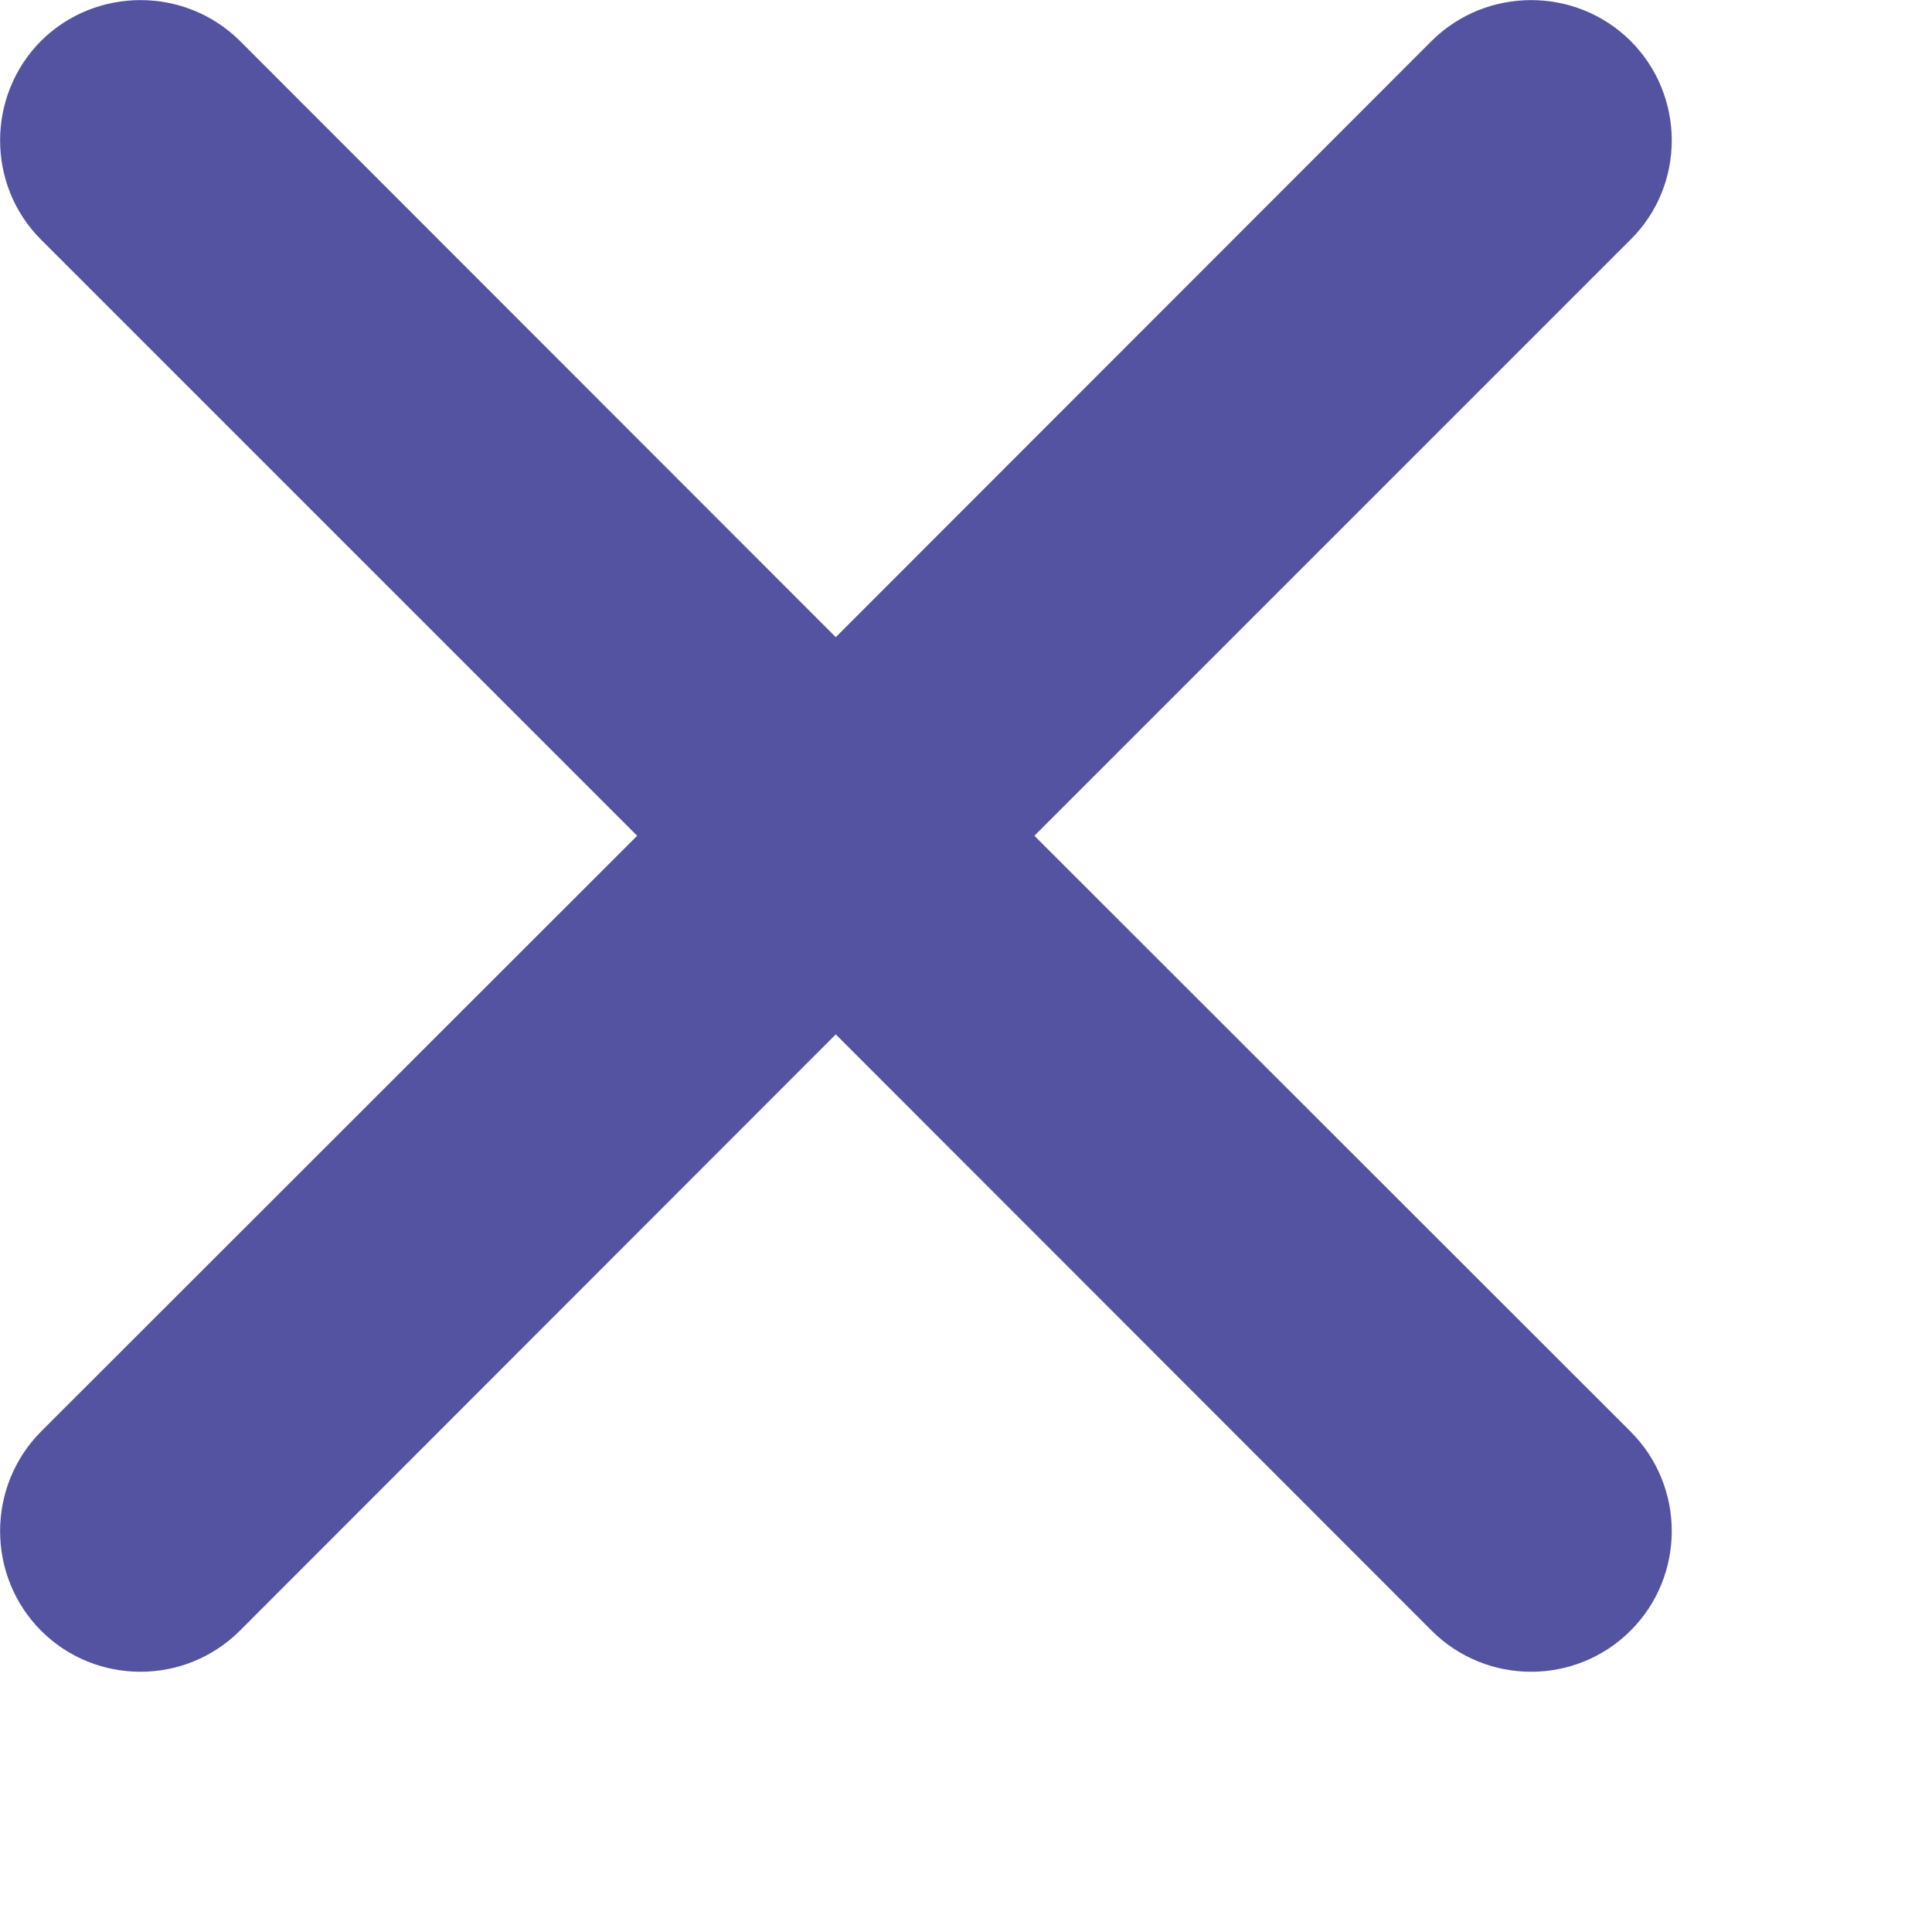 <?xml version="1.0" encoding="UTF-8" standalone="no"?><!DOCTYPE svg PUBLIC "-//W3C//DTD SVG 1.1//EN" "http://www.w3.org/Graphics/SVG/1.1/DTD/svg11.dtd"><svg width="100%" height="100%" viewBox="0 0 5 5" version="1.1" xmlns="http://www.w3.org/2000/svg" xmlns:xlink="http://www.w3.org/1999/xlink" xml:space="preserve" xmlns:serif="http://www.serif.com/" style="fill-rule:evenodd;clip-rule:evenodd;stroke-linejoin:round;stroke-miterlimit:2;"><path id="Close-Icon" serif:id="Close Icon" d="M4.22,0.62l-1.543,1.543l1.543,1.542c0.142,0.142 0.142,0.373 0,0.515c-0.142,0.142 -0.373,0.142 -0.515,0l-1.542,-1.543l-1.542,1.543c-0.142,0.142 -0.373,0.142 -0.515,0c-0.141,-0.142 -0.141,-0.373 0,-0.515l1.543,-1.542l-1.543,-1.543c-0.141,-0.141 -0.141,-0.372 0,-0.514c0.142,-0.141 0.373,-0.141 0.515,0l1.542,1.543l1.542,-1.543c0.142,-0.141 0.373,-0.141 0.515,0c0.142,0.142 0.142,0.373 0,0.514Z" style="fill:#5353a2;"/></svg>